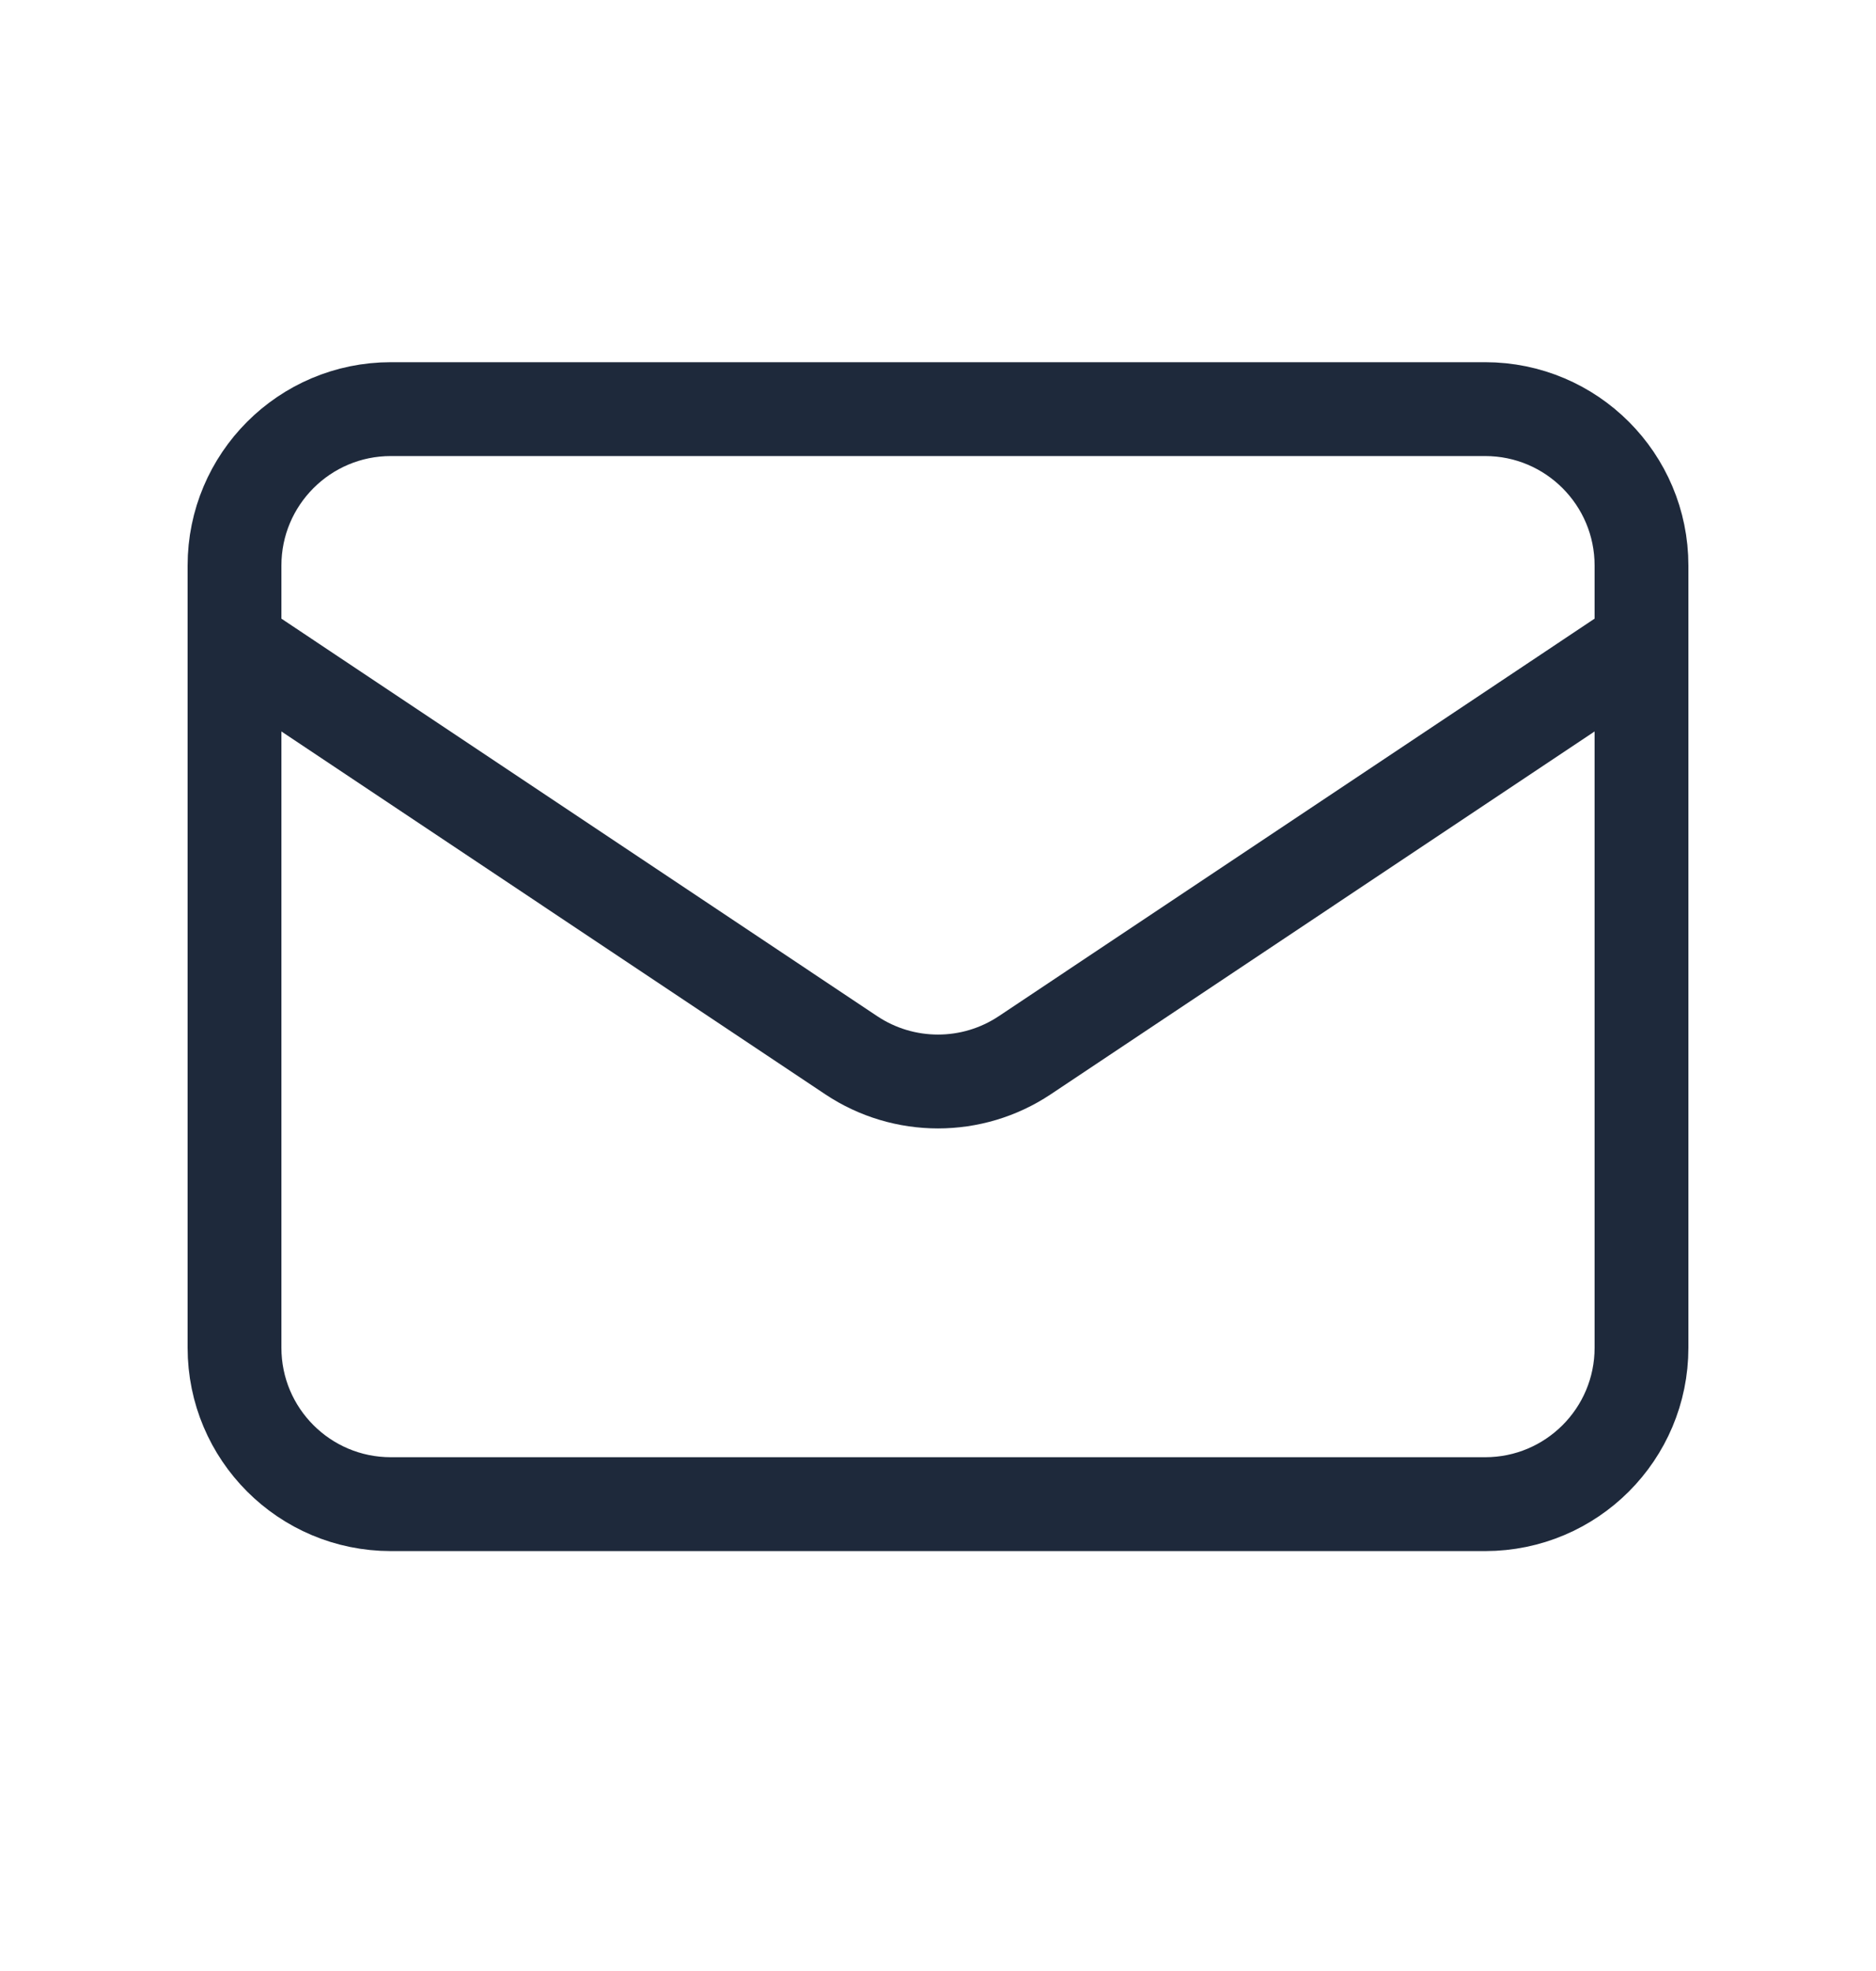 <svg width="20" height="21" viewBox="0 0 20 21" fill="none" xmlns="http://www.w3.org/2000/svg">
<path d="M2.5 6.859L9.075 11.243C9.635 11.616 10.365 11.616 10.925 11.243L17.5 6.859M4.167 16.026H15.833C16.754 16.026 17.5 15.28 17.5 14.359V6.026C17.5 5.106 16.754 4.359 15.833 4.359H4.167C3.246 4.359 2.5 5.106 2.5 6.026V14.359C2.5 15.28 3.246 16.026 4.167 16.026Z" stroke="#1E293B" stroke-linecap="round" stroke-linejoin="round"/>
</svg>

